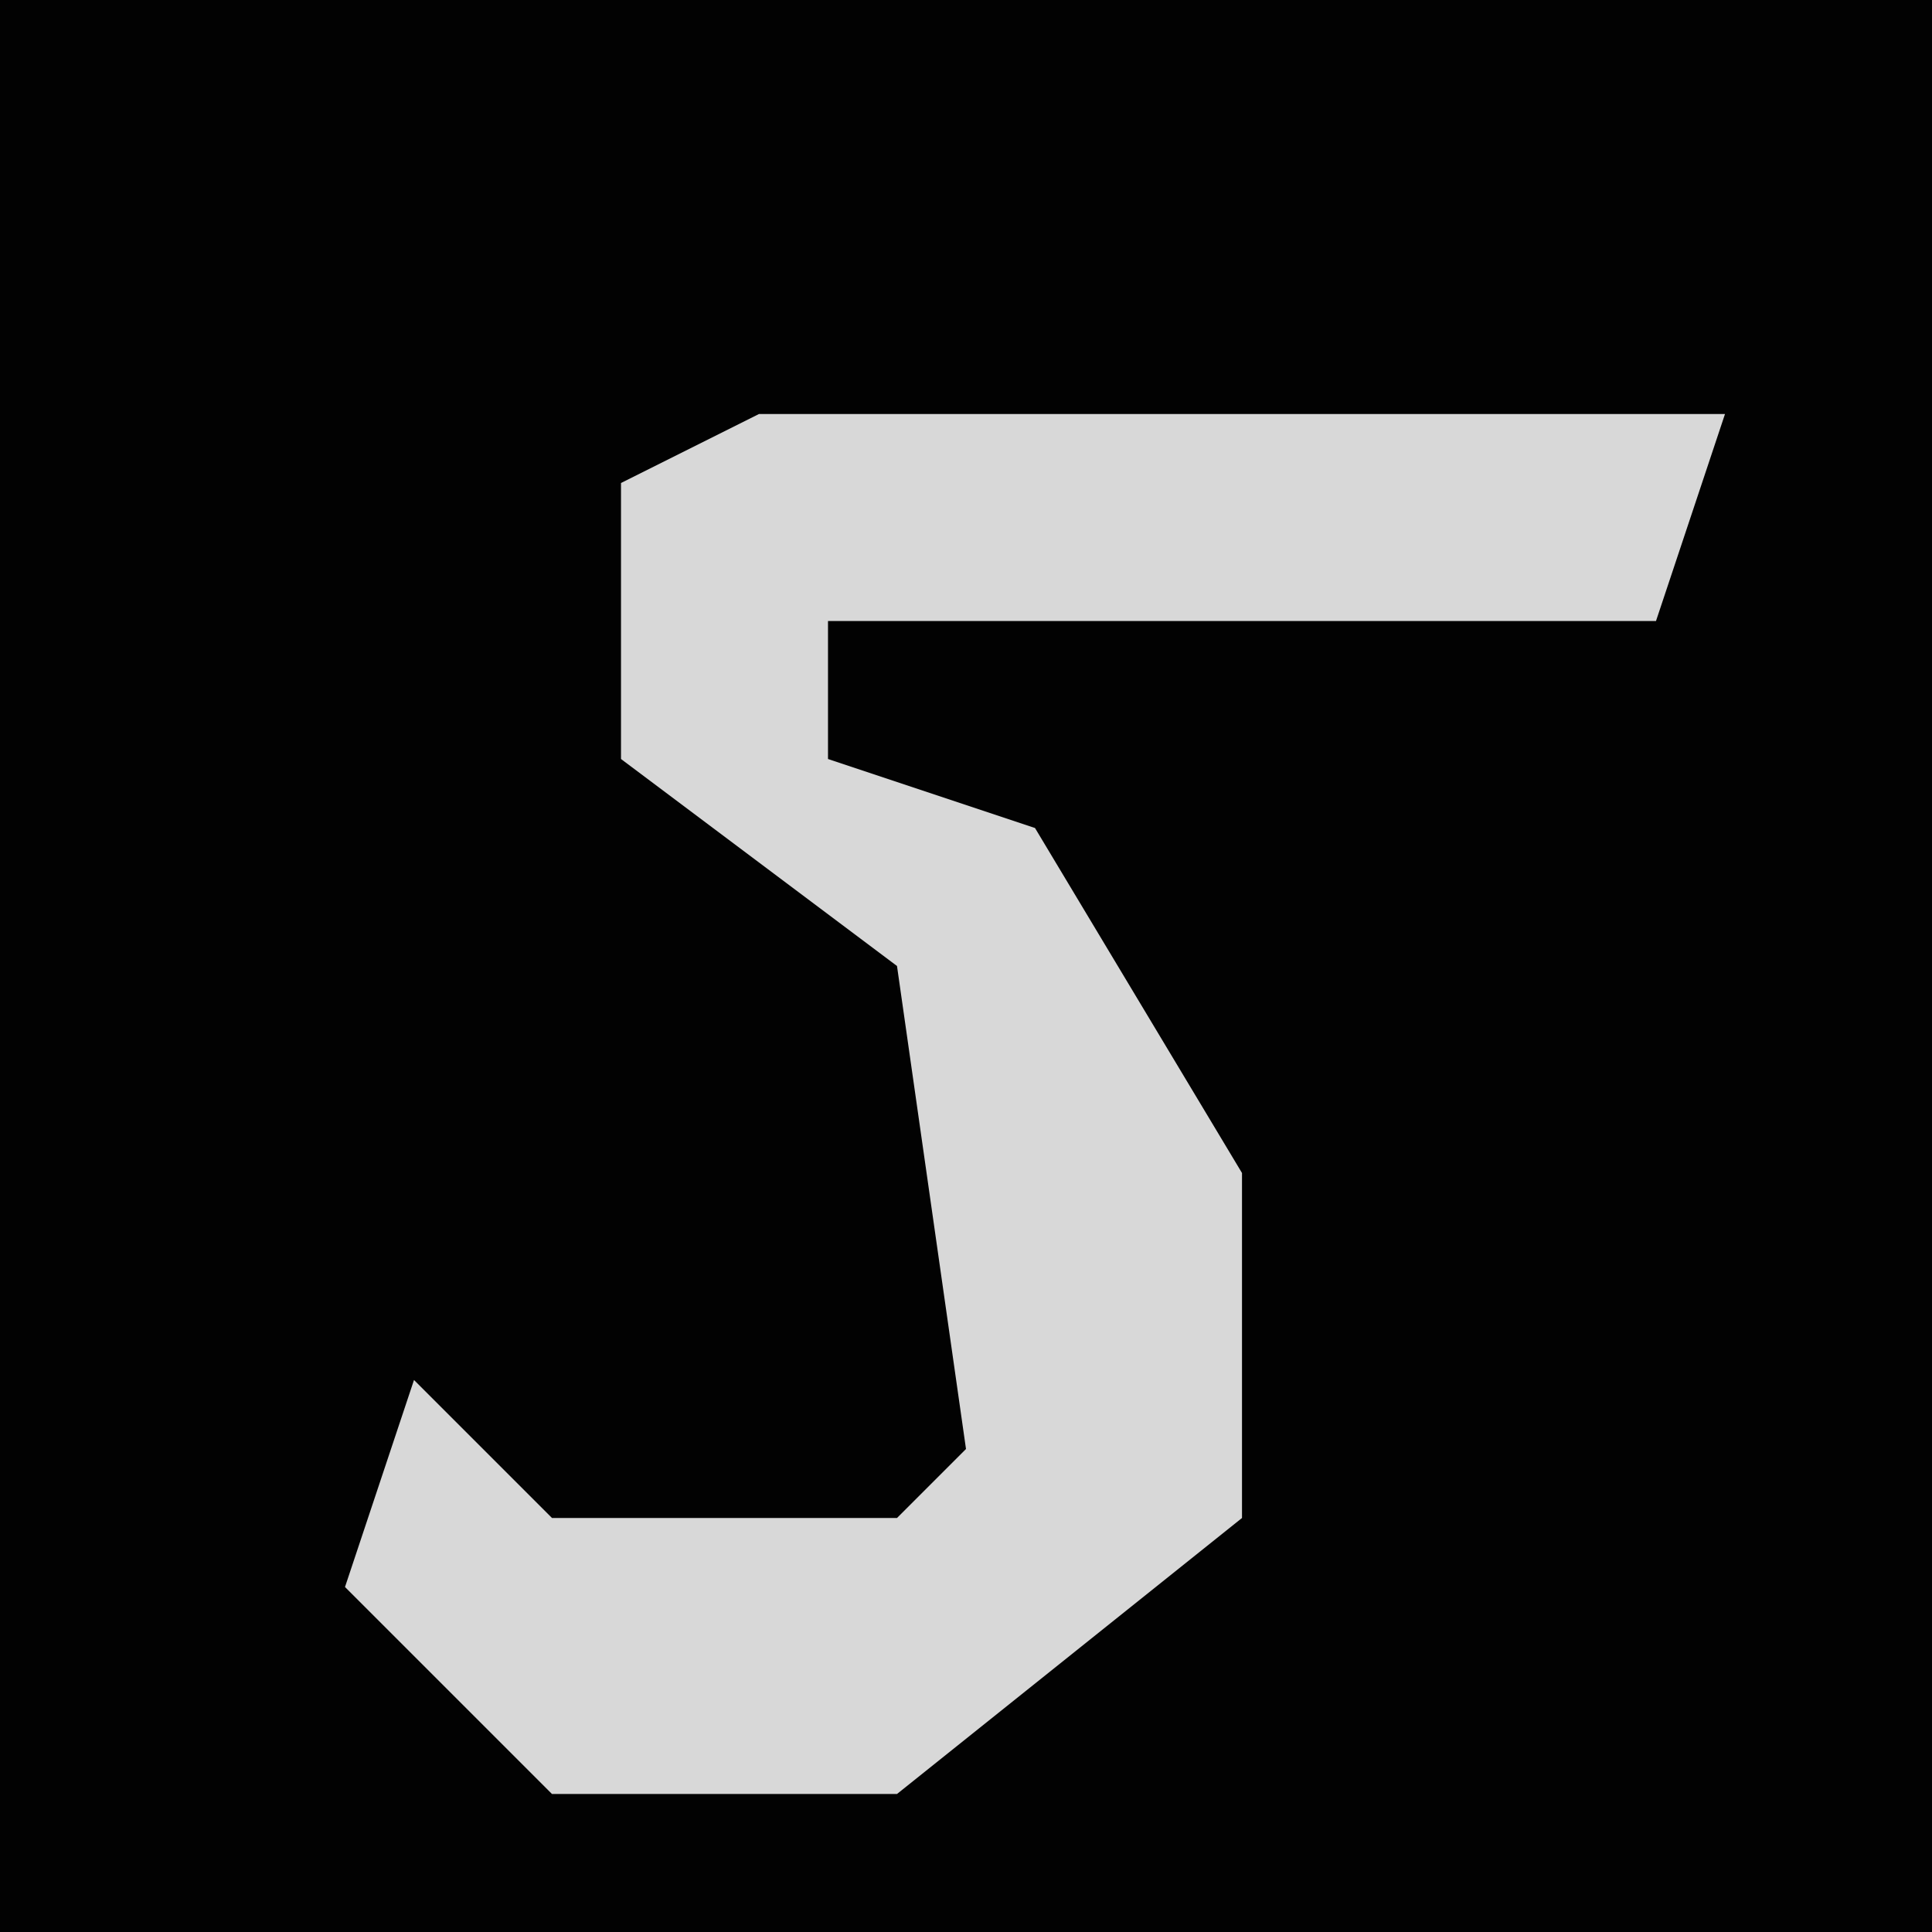 <?xml version="1.0" encoding="UTF-8"?>
<svg version="1.1" xmlns="http://www.w3.org/2000/svg" width="28" height="28">
<path d="M0,0 L28,0 L28,28 L0,28 Z " fill="#020202" transform="translate(0,0)"/>
<path d="M0,0 L14,0 L13,3 L1,3 L1,5 L4,6 L7,11 L7,16 L2,20 L-3,20 L-6,17 L-5,14 L-3,16 L2,16 L3,15 L2,8 L-2,5 L-2,1 Z " fill="#D8D8D8" transform="translate(11,6)"/>
</svg>
